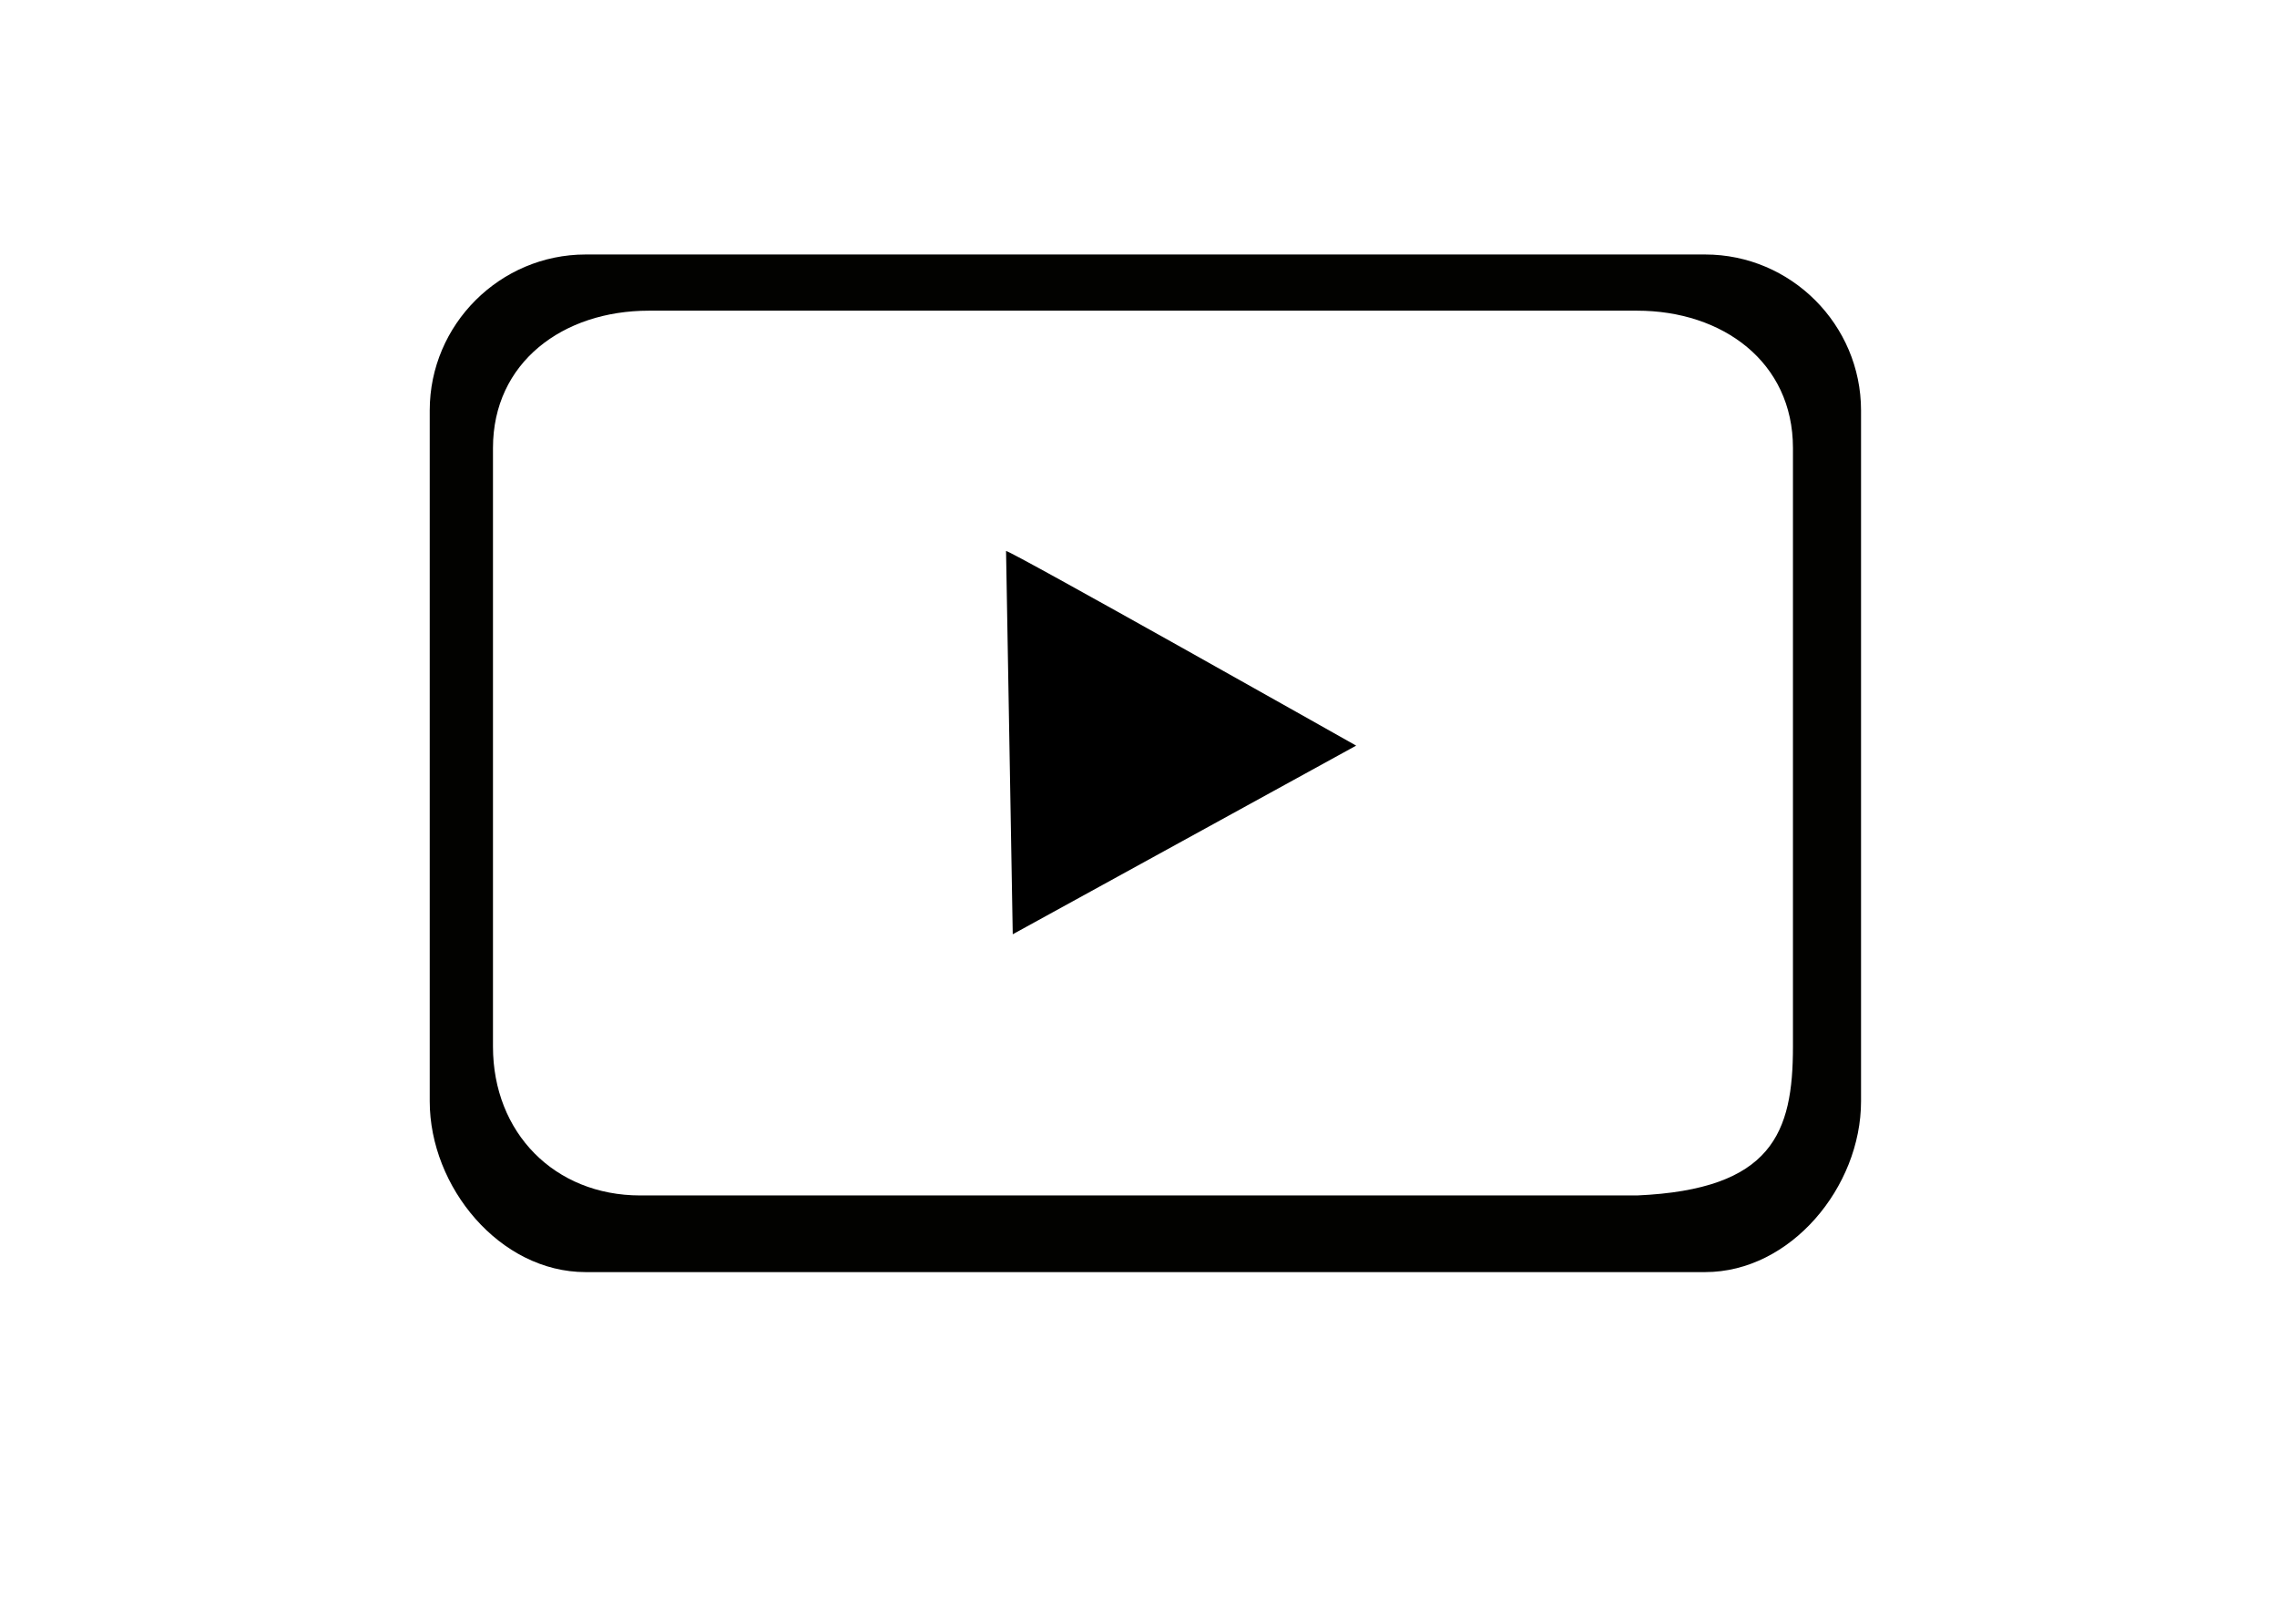 <?xml version="1.0" encoding="utf-8"?>
<!-- Generator: Adobe Illustrator 19.1.0, SVG Export Plug-In . SVG Version: 6.00 Build 0)  -->
<svg version="1.1" id="Layer_1" xmlns="http://www.w3.org/2000/svg" xmlns:xlink="http://www.w3.org/1999/xlink" x="0px" y="0px"
	 viewBox="0 0 612 436.6" style="enable-background:new 0 0 612 436.6;" xml:space="preserve">
<style type="text/css">
	.st0{fill:#020200;}
</style>
<path class="st0" d="M458.3,341.9H157.4c-23.1,0-41.9-22.9-41.9-45.9V110.3c0-23.1,18.9-41.9,41.9-41.9h300.9
	c23.1,0,41.9,18.9,41.9,41.9V296C500.2,319,481.3,341.9,458.3,341.9z M481.9,281.3V120.4c0-23.1-18.9-36.9-41.9-36.9H174.4
	c-23.1,0-41.9,13.9-41.9,36.9v160.9c0,23.1,16.5,40,39.6,40l267.9,0C476.4,319.7,481.9,304.4,481.9,281.3z"/>
<path d="M272.2,251.1l-1.8-103c0-0.8,94.1,52.3,94.1,52.3L272.2,251.1z"/>
</svg>
